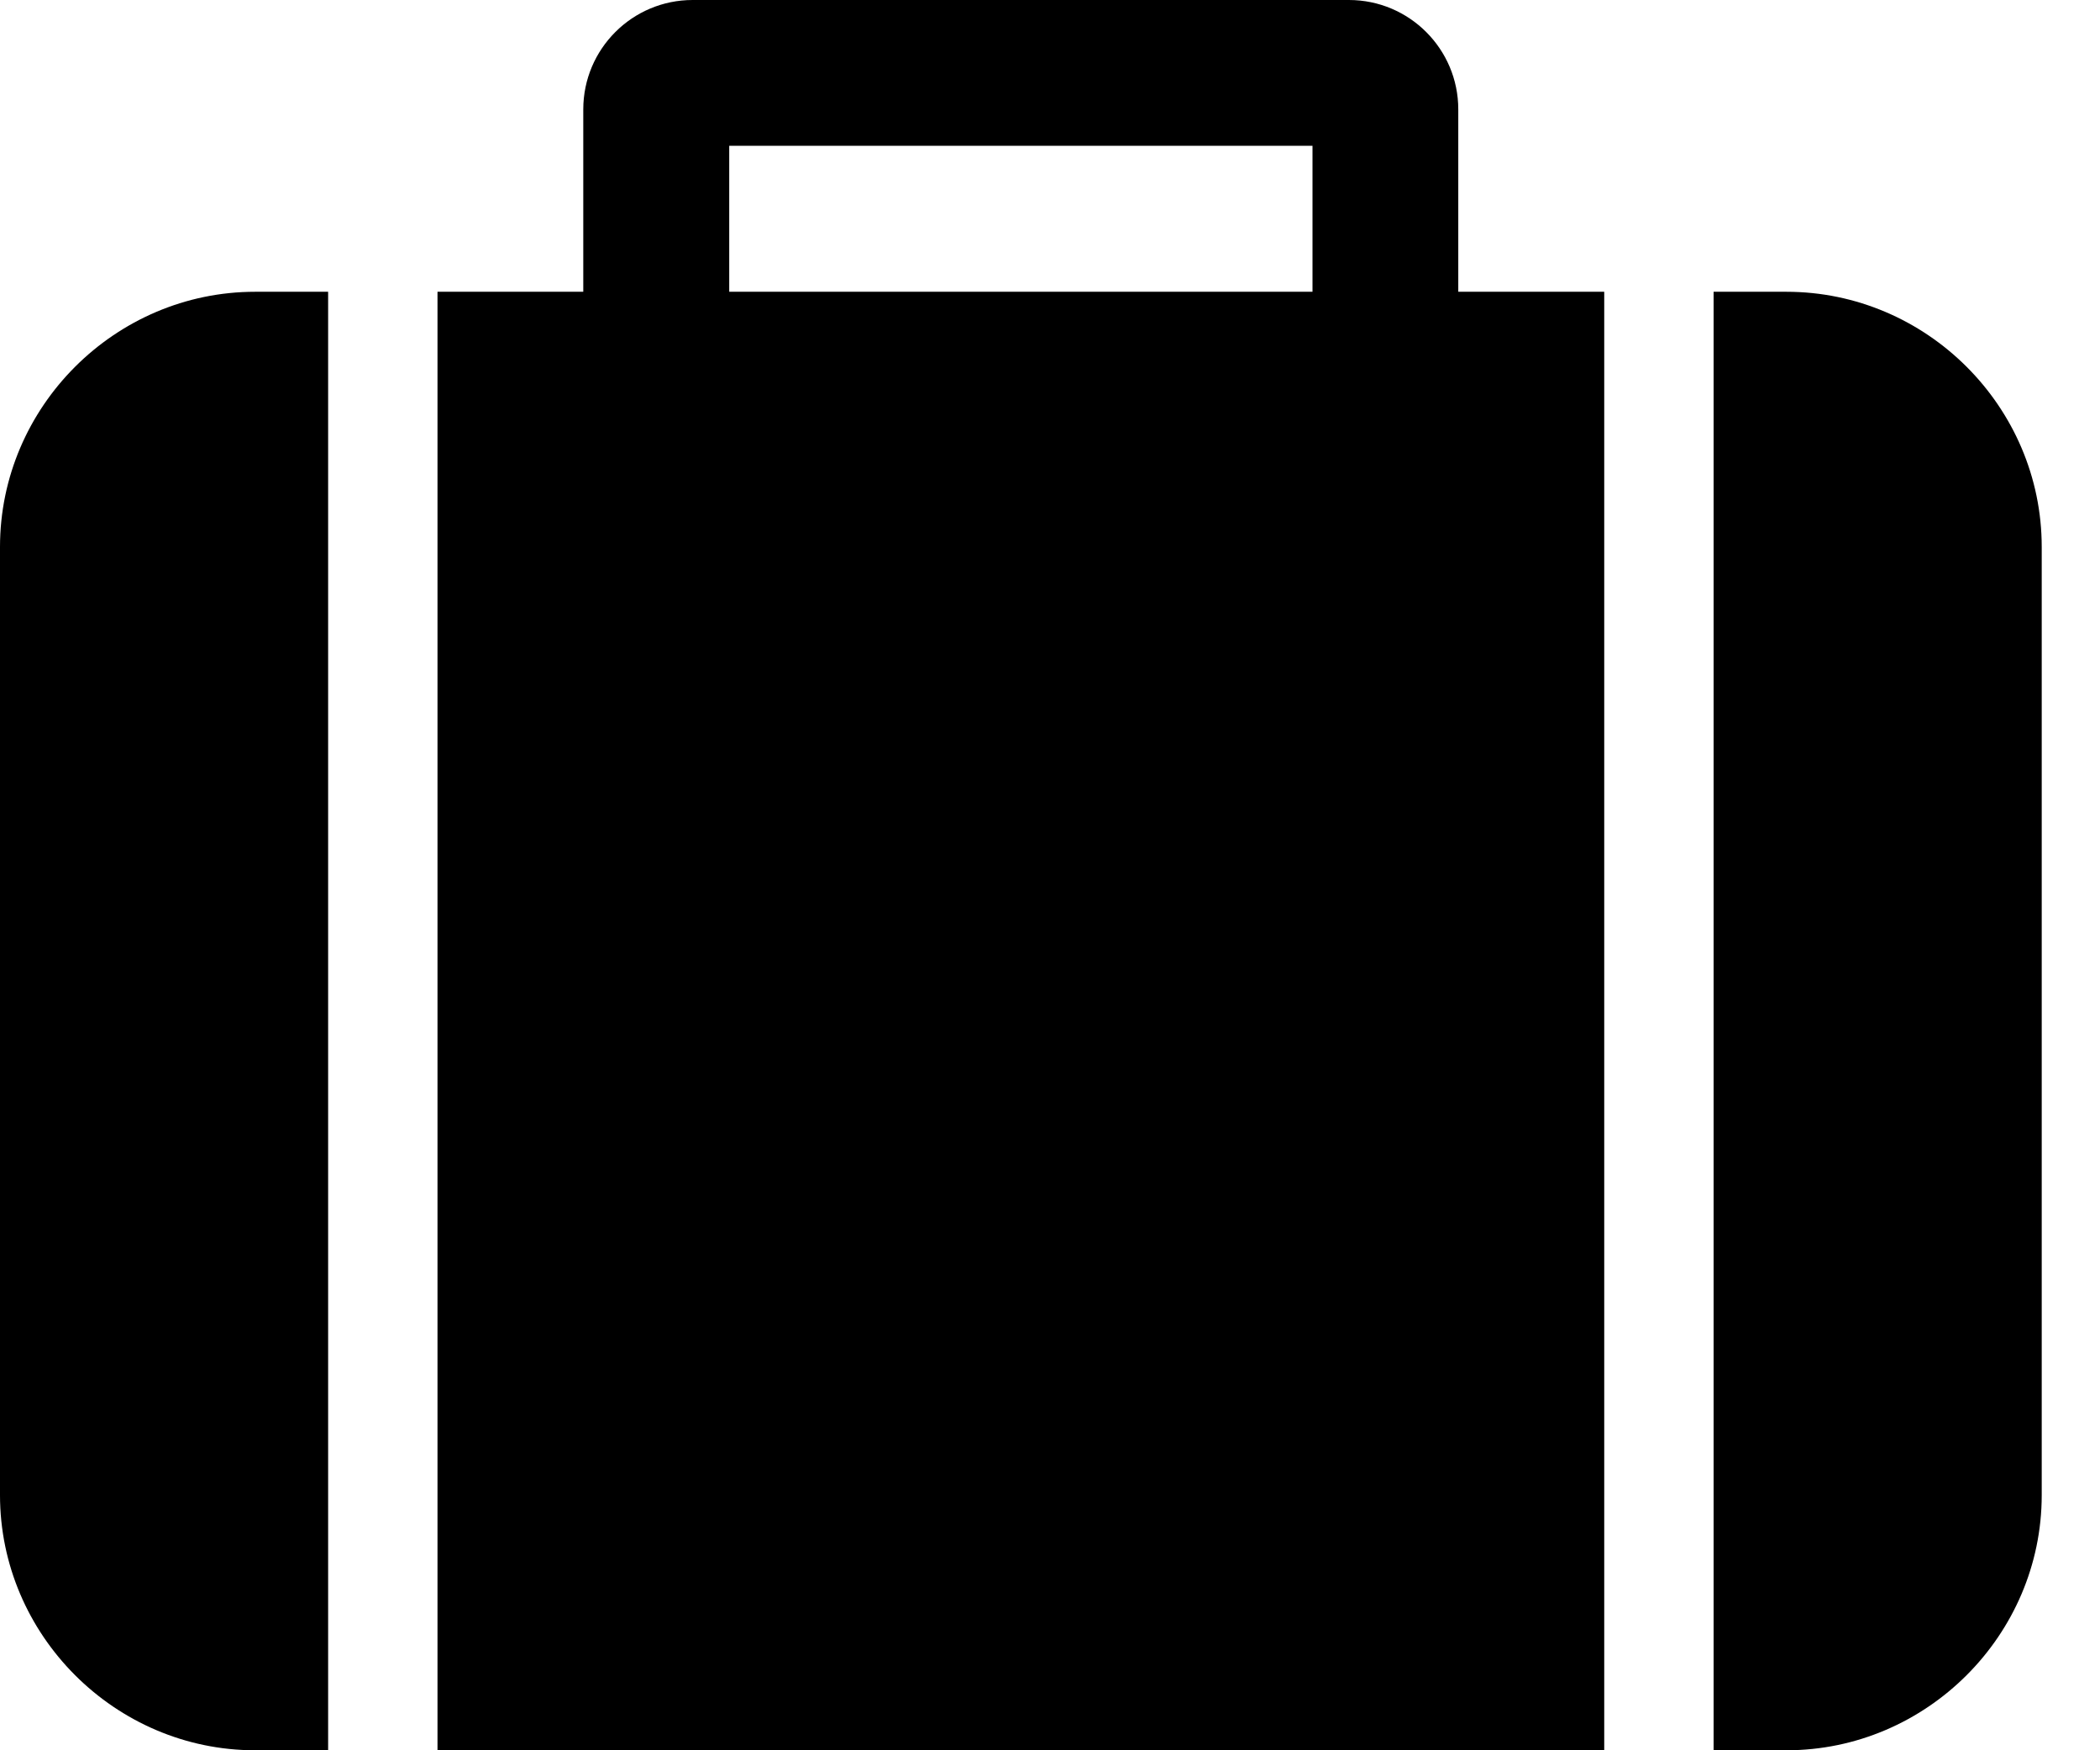 <svg width="12" height="10" viewBox="0 0 12 10" fill="none" xmlns="http://www.w3.org/2000/svg">
<path fill-rule="evenodd" clip-rule="evenodd" d="M4.167 1.667H7.5V0.833H4.167V1.667ZM1.875 1.667V10H1.458C0.658 10 0 9.342 0 8.542V3.125C0 2.324 0.658 1.667 1.458 1.667H1.875ZM9.167 1.667V10H2.5V1.667H3.333V0.625C3.333 0.28 3.613 0 3.958 0H7.708C8.053 0 8.333 0.28 8.333 0.625V1.667H9.167ZM11.667 3.125V8.542C11.667 9.342 11.009 10 10.208 10H9.792V1.667H10.208C11.009 1.667 11.667 2.324 11.667 3.125Z" fill="currentColor"/>
</svg>
